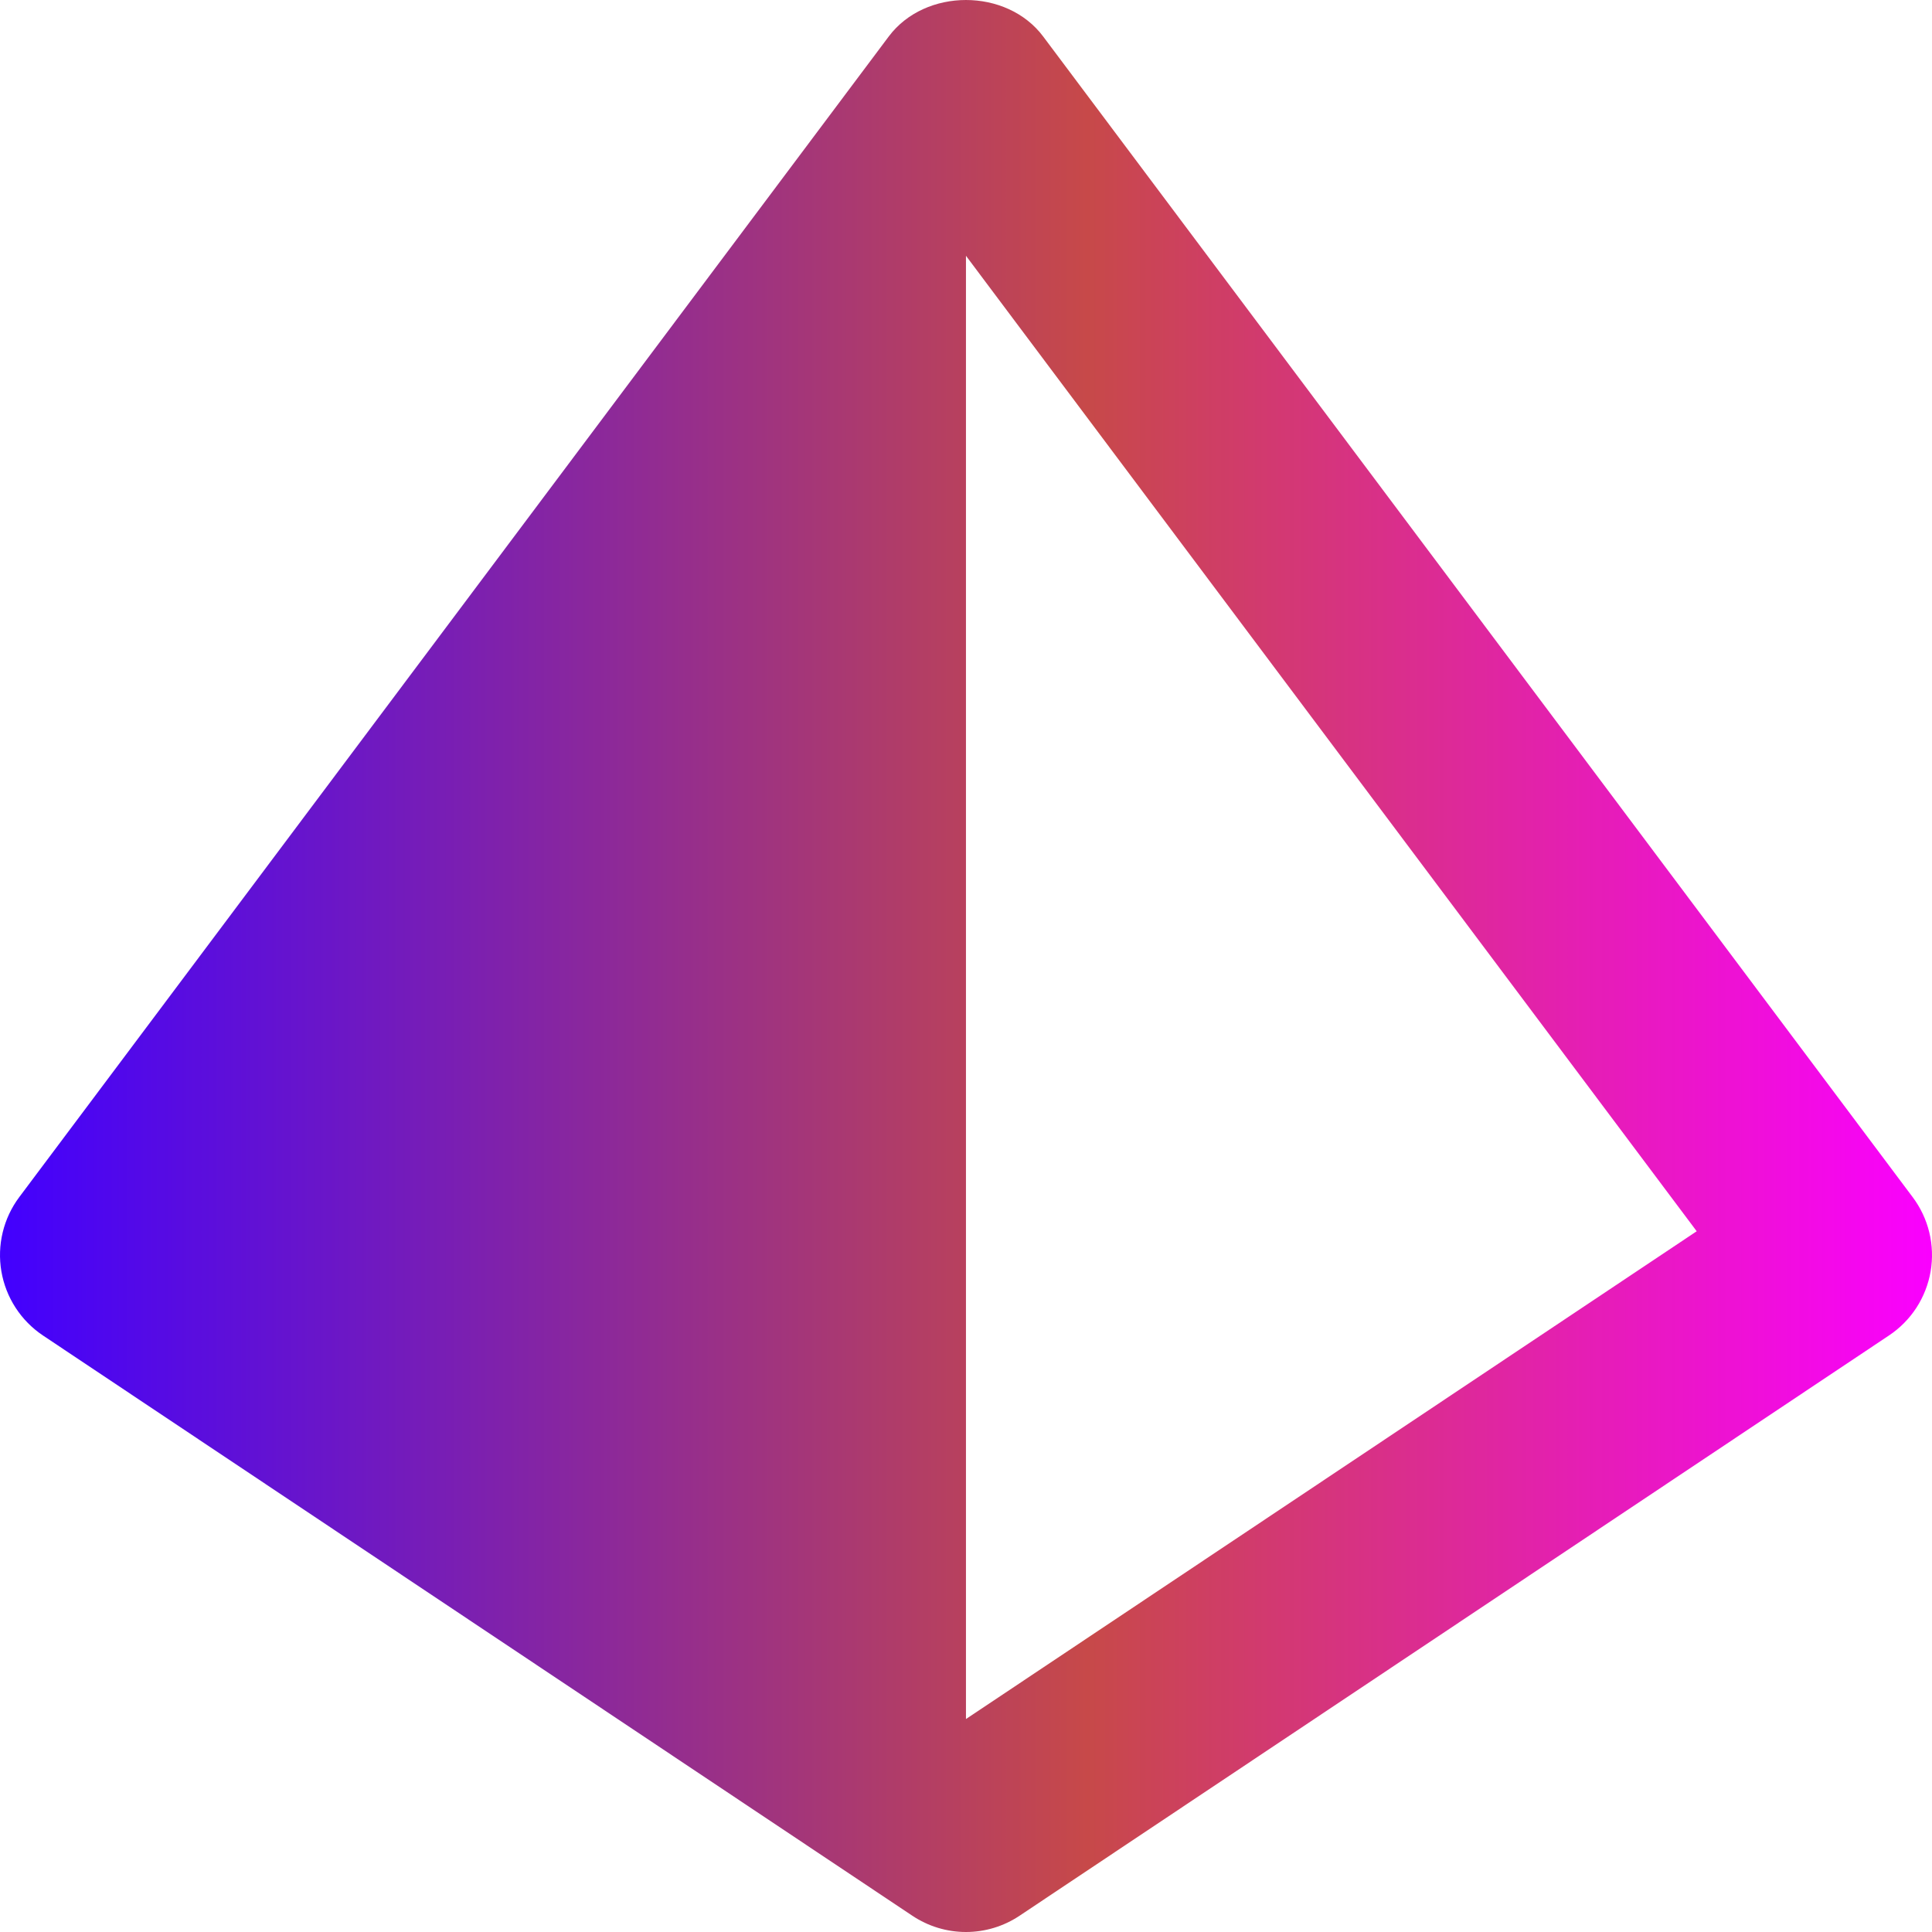 <svg width="105" height="105" viewBox="0 0 105 105" fill="none" xmlns="http://www.w3.org/2000/svg">
<path d="M49.584 104.116C50.447 104.692 51.461 105 52.498 105C53.535 105 54.549 104.692 55.411 104.116L102.659 72.582C103.254 72.186 103.762 71.673 104.152 71.074C104.541 70.474 104.804 69.802 104.925 69.097C105.045 68.392 105.021 67.67 104.852 66.975C104.684 66.28 104.375 65.627 103.945 65.056L56.697 1.987C54.718 -0.662 50.277 -0.662 48.298 1.987L1.05 65.056C0.622 65.627 0.315 66.28 0.147 66.975C-0.021 67.67 -0.045 68.391 0.075 69.096C0.196 69.8 0.458 70.473 0.847 71.072C1.236 71.671 1.743 72.185 2.337 72.582L49.584 104.116ZM92.212 66.916L52.498 93.426V13.901L92.212 66.916Z" fill="url(#paint0_linear_420_714)"/>
<defs>
<linearGradient id="paint0_linear_420_714" x1="0" y1="52.5" x2="105" y2="52.5" gradientUnits="userSpaceOnUse">
<stop stop-color="#4200FF"/>
<stop offset="0.563" stop-color="#C74949"/>
<stop offset="1" stop-color="#FA00FF"/>
</linearGradient>
</defs>
</svg>

